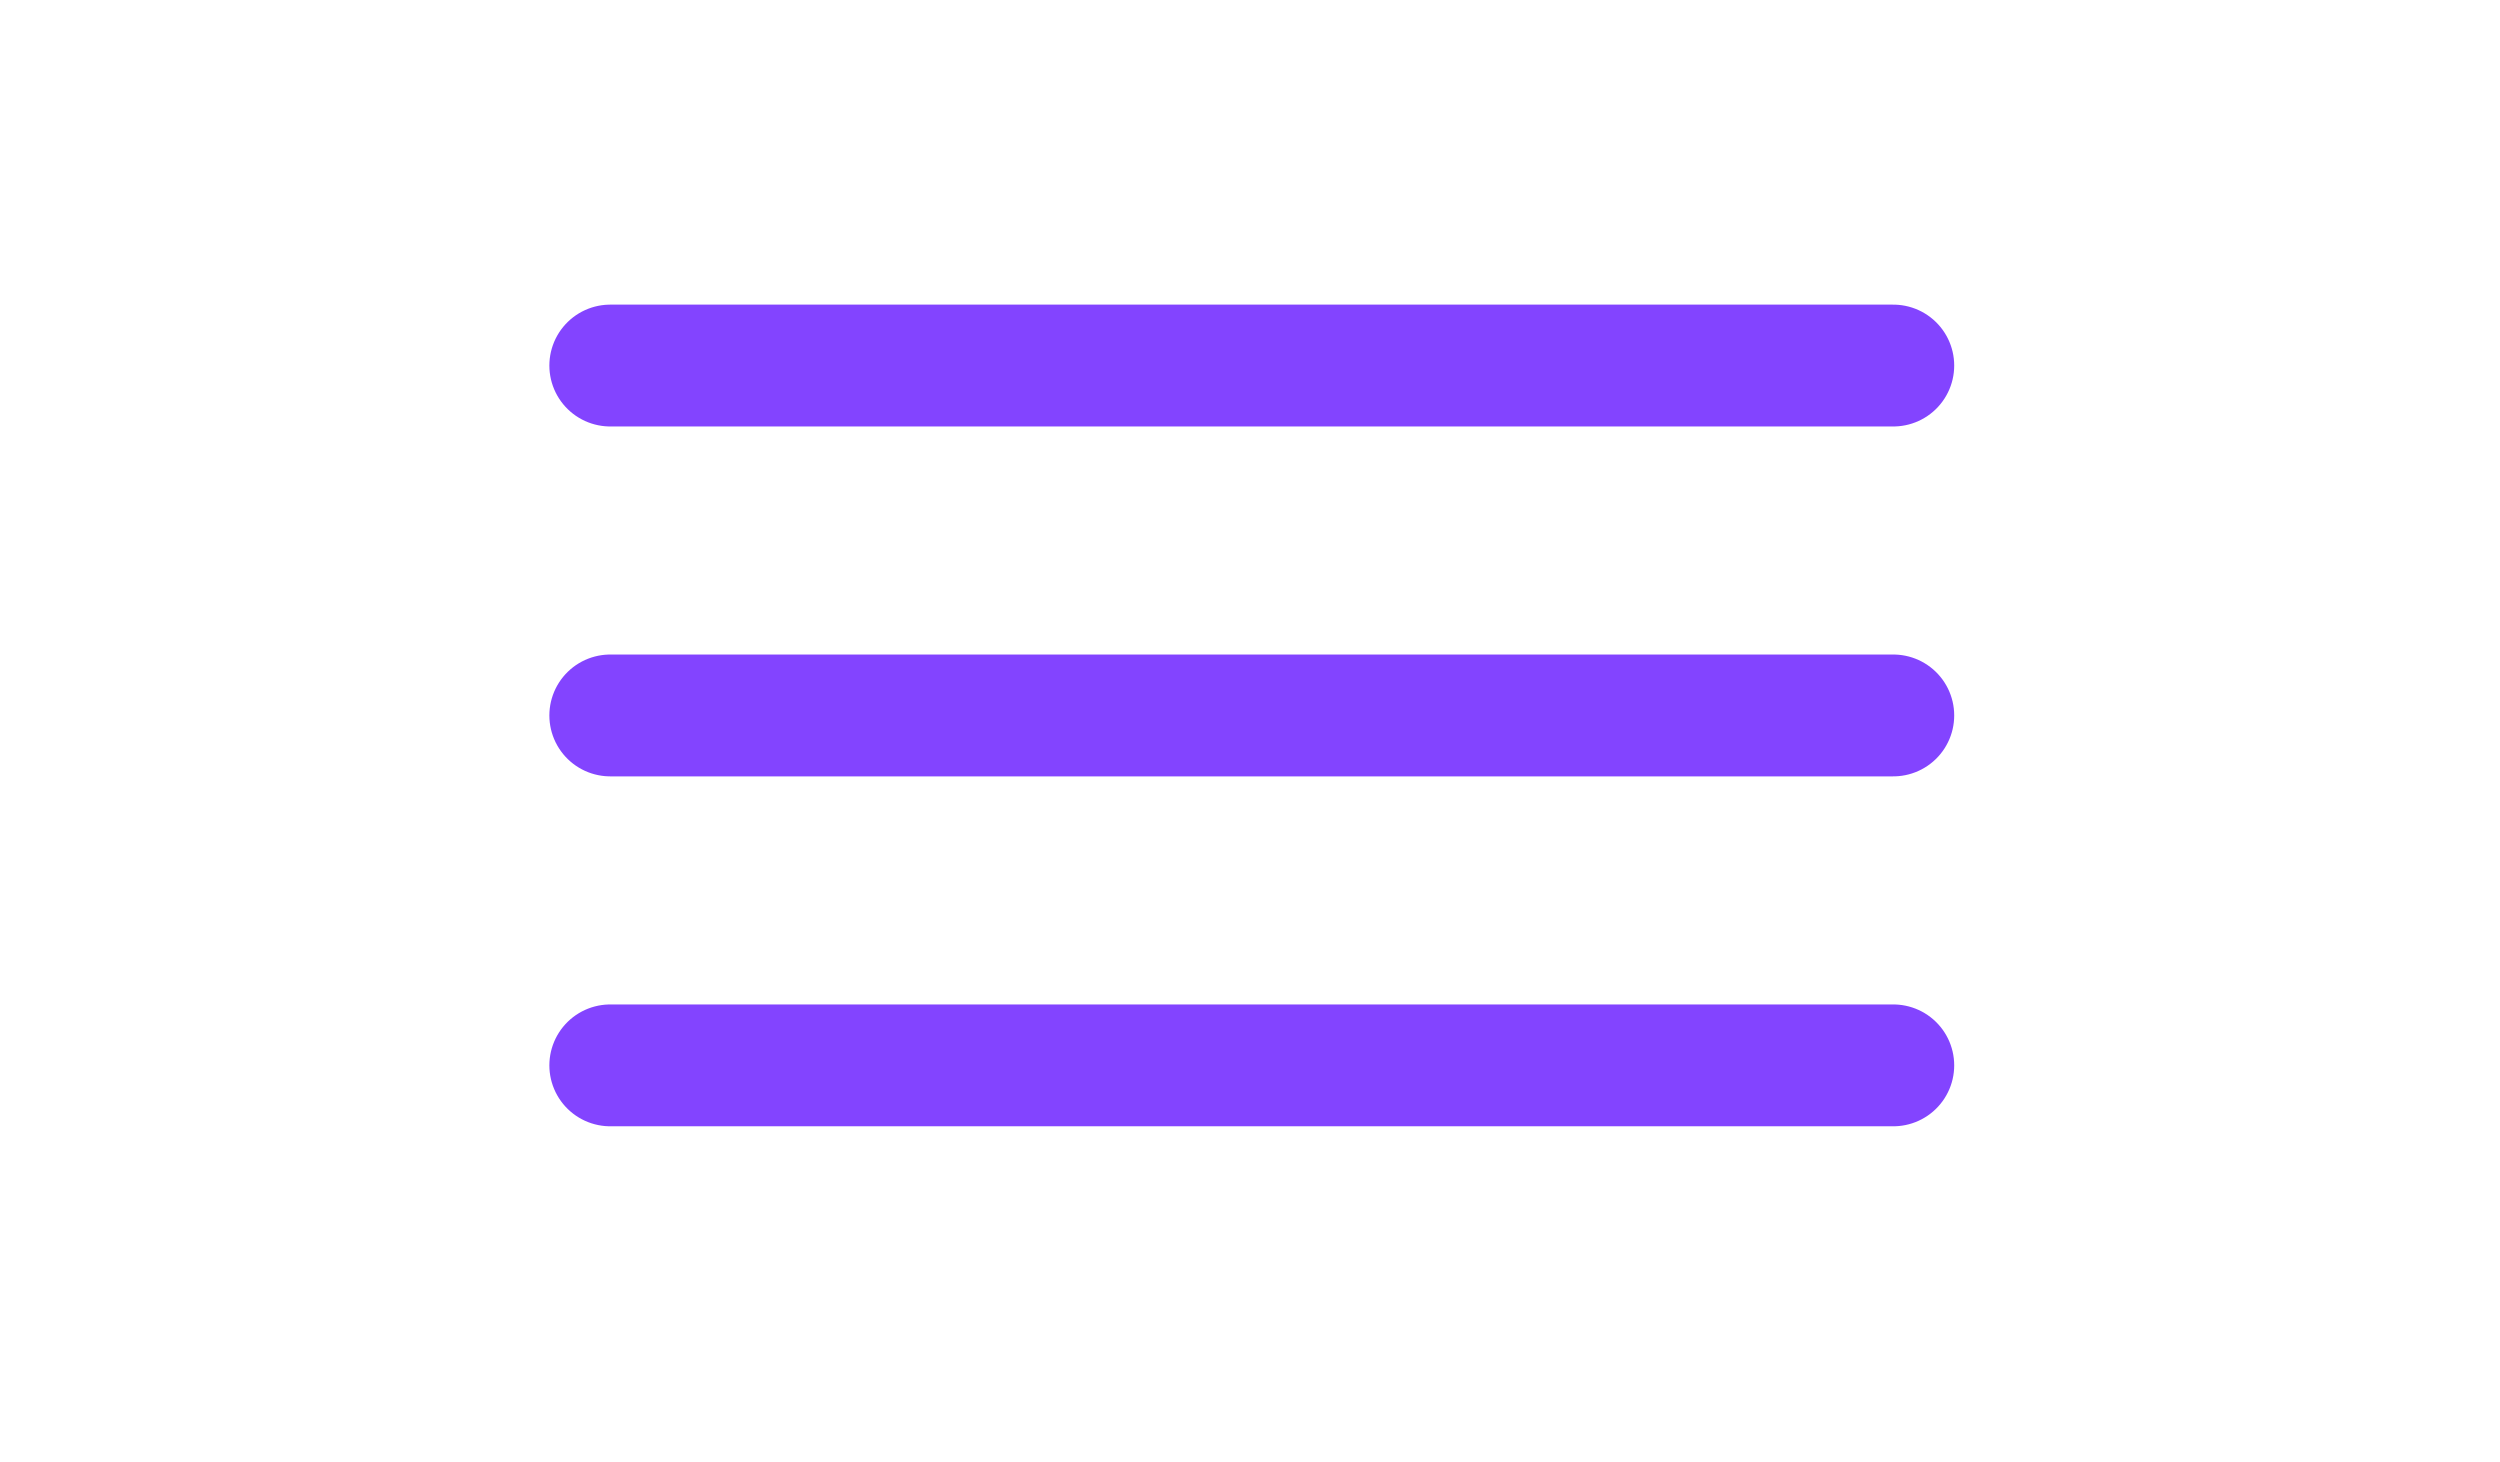 <svg xmlns="http://www.w3.org/2000/svg" width="46.117" height="26.973" viewBox="-1 -10 48 48"><path d="M2 2h42.117M2 13.486h42.117M2 24.973h42.117" fill="none" stroke="#8344ff" stroke-linecap="round" stroke-miterlimit="10" stroke-width="4"/></svg>
